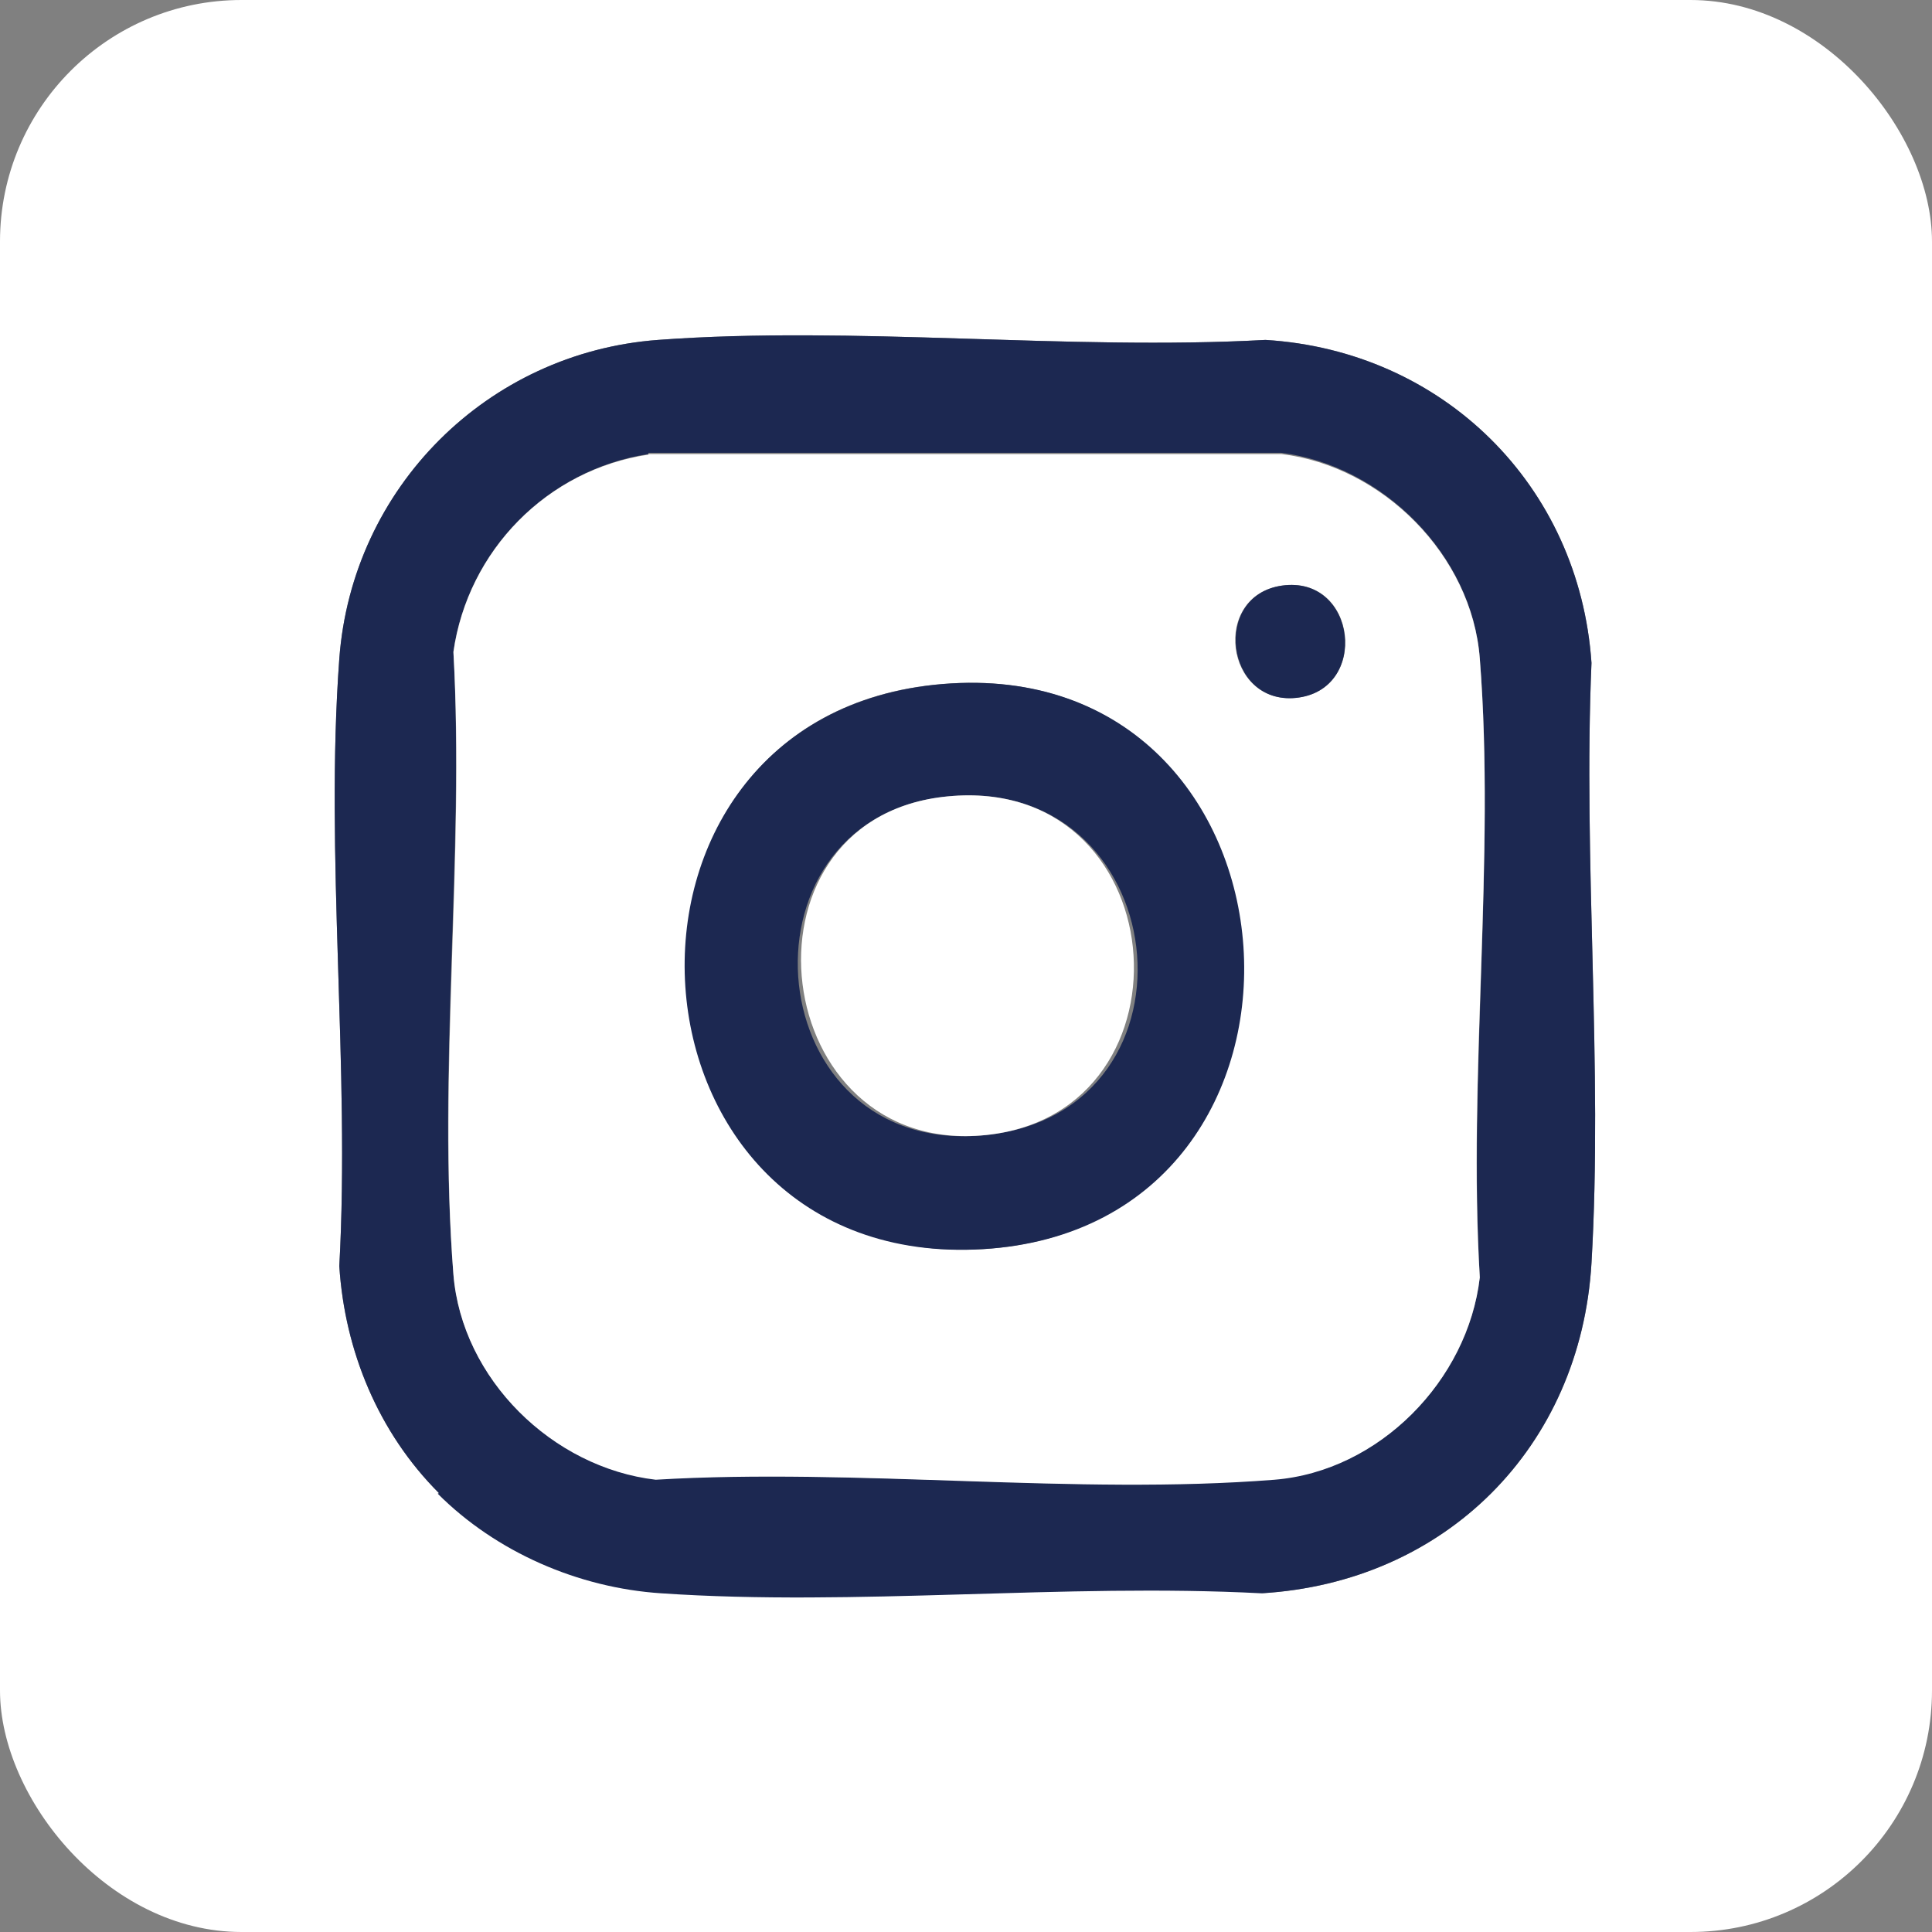 <svg width="32" height="32" viewBox="0 0 32 32" fill="none" xmlns="http://www.w3.org/2000/svg">
<rect x="0" y="0" width="32" height="32" fill="#808080" stroke="none"/>
<g clip-path="url(#clip0_1583_3971)">
<path d="M24.38 0H0V32H32V0H24.38ZM20.91 26.38C17.66 26.21 14.19 26.6 10.97 26.38C9.6 26.29 8.24 25.7 7.27 24.73C6.27 23.73 5.71 22.38 5.62 20.97C5.8 17.69 5.38 14.16 5.62 10.91C5.83 8.08 8.07 5.84 10.9 5.63C14.15 5.39 17.68 5.81 20.96 5.63C23.9 5.81 26.16 8.04 26.36 10.98C26.22 14.25 26.55 17.67 26.36 20.92C26.18 23.97 23.94 26.21 20.89 26.39L20.91 26.38Z" fill="white"/>
<path d="M7.27 24.73C6.27 23.73 5.71 22.38 5.62 20.97C5.8 17.69 5.38 14.16 5.62 10.91C5.83 8.08 8.07 5.84 10.9 5.63C14.15 5.39 17.68 5.81 20.96 5.63C23.9 5.81 26.16 8.04 26.36 10.98C26.22 14.25 26.55 17.67 26.36 20.92C26.18 23.97 23.94 26.21 20.89 26.39C17.64 26.22 14.17 26.61 10.95 26.39C9.58 26.3 8.22 25.71 7.25 24.74L7.27 24.73ZM10.74 7.52C9.06 7.78 7.75 9.12 7.51 10.79C7.69 14.14 7.24 17.79 7.51 21.1C7.65 22.84 9.15 24.3 10.86 24.5C14.19 24.31 17.82 24.76 21.11 24.5C22.85 24.36 24.32 22.86 24.51 21.15C24.32 17.82 24.77 14.19 24.51 10.9C24.38 9.19 22.9 7.71 21.22 7.5H10.74V7.52Z" fill="#1C2851"/>
<path d="M10.74 7.52H21.22C22.9 7.72 24.38 9.2 24.51 10.909C24.77 14.21 24.31 17.829 24.51 21.16C24.31 22.869 22.84 24.369 21.11 24.509C17.81 24.77 14.19 24.309 10.86 24.509C9.15 24.309 7.65 22.84 7.51 21.11C7.25 17.799 7.7 14.149 7.51 10.8C7.75 9.12 9.06 7.78 10.74 7.53V7.52ZM21.23 9.7C20.06 9.87 20.29 11.669 21.46 11.559C22.69 11.44 22.48 9.52 21.23 9.7ZM15.61 11.329C9.53 11.829 10.22 21.049 16.28 20.689C22.34 20.329 21.84 10.819 15.61 11.329Z" fill="white"/>
<path d="M15.61 11.33C21.83 10.81 22.46 20.32 16.28 20.69C10.1 21.06 9.54 11.84 15.61 11.33ZM15.61 13.2C12.07 13.63 12.57 19.19 16.33 18.8C20.09 18.41 19.45 12.74 15.61 13.2Z" fill="#1C2851"/>
<path d="M21.23 9.7C22.47 9.52 22.69 11.44 21.46 11.56C20.3 11.67 20.07 9.87 21.23 9.7Z" fill="#1C2851"/>
<path d="M15.61 13.2C19.46 12.74 19.93 18.43 16.33 18.8C12.73 19.17 12.07 13.63 15.61 13.2Z" fill="white"/>
</g>
<defs>
<clipPath id="clip0_1583_3971">
<rect width="32" height="32" rx="4" fill="white"/>
</clipPath>
</defs>
</svg>

